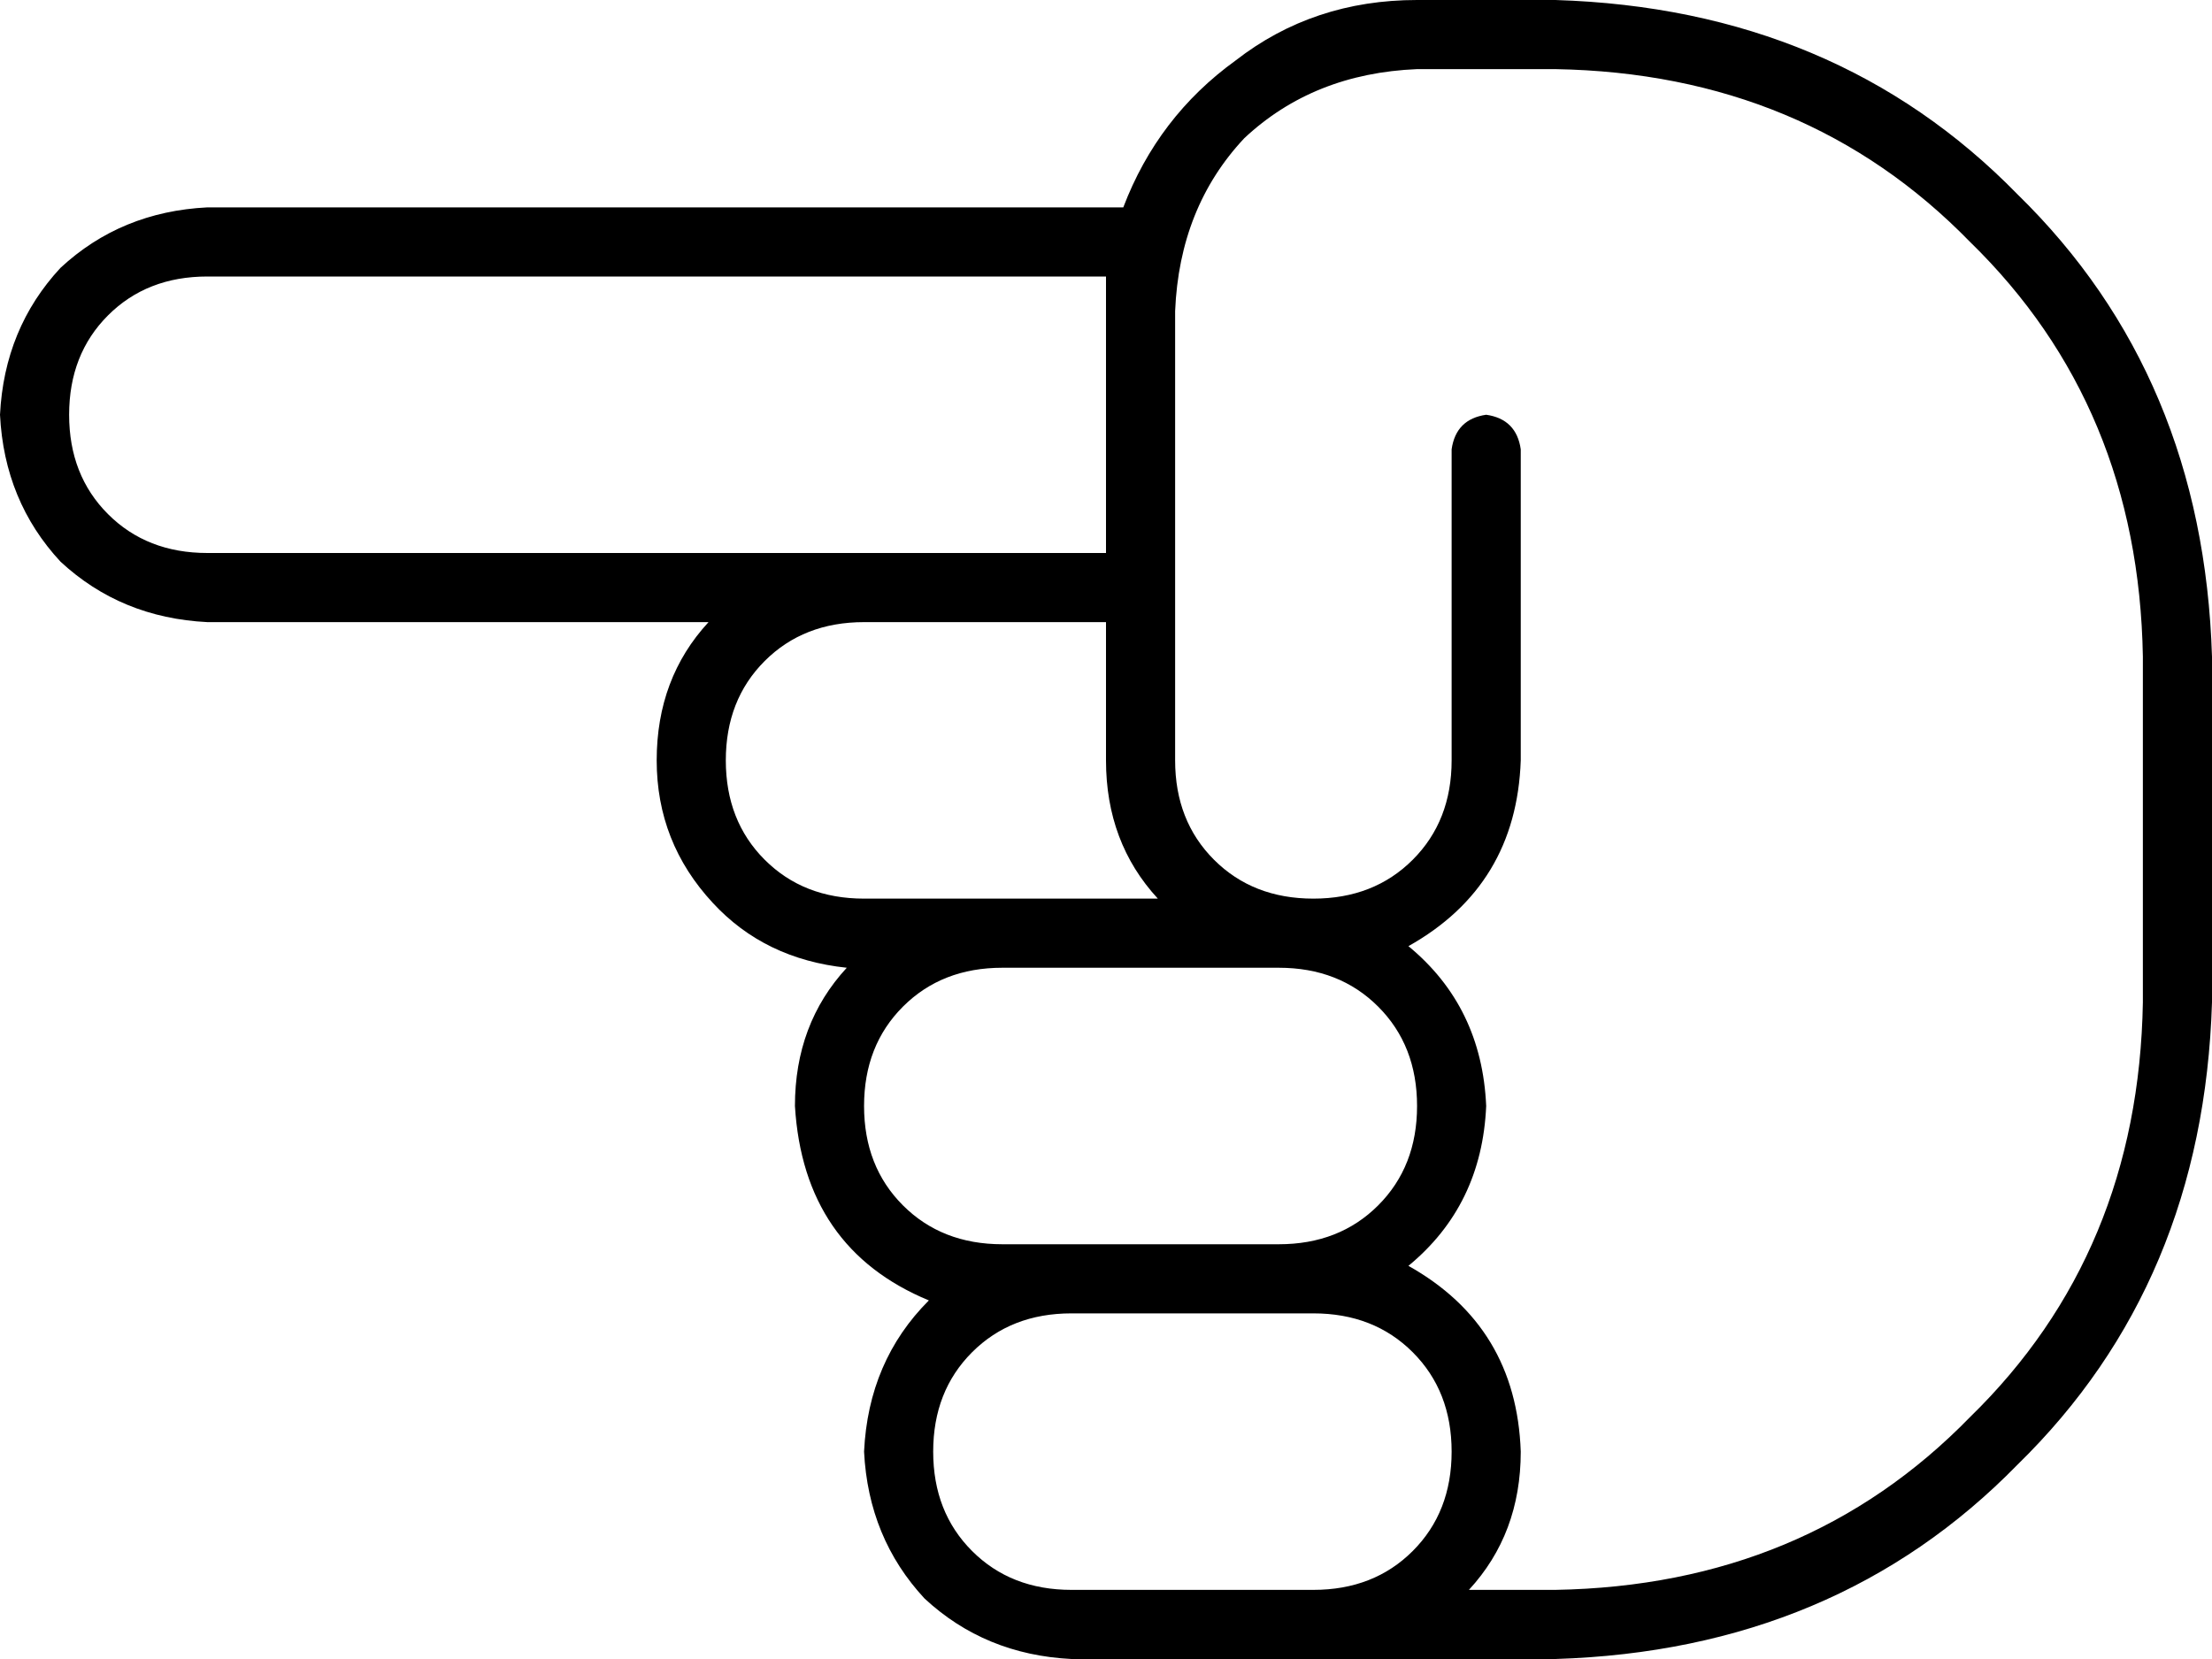 <svg viewBox="0 0 512 384">
  <path
    d="M 48 64 Q 34 64 25 73 L 25 73 Q 16 82 16 96 Q 16 110 25 119 Q 34 128 48 128 L 200 128 L 256 128 L 256 72 Q 256 68 256 64 L 48 64 L 48 64 Z M 272 128 L 272 128 L 272 144 L 272 144 L 272 176 Q 272 190 281 199 Q 290 208 304 208 Q 318 208 327 199 Q 336 190 336 176 L 336 104 Q 337 97 344 96 Q 351 97 352 104 L 352 176 Q 351 205 326 219 Q 343 233 344 256 Q 343 279 326 293 Q 351 307 352 336 Q 352 355 340 368 L 360 368 Q 418 367 456 328 Q 495 290 496 232 L 496 152 Q 495 94 456 56 Q 418 17 360 16 L 328 16 Q 304 17 288 32 Q 273 48 272 72 L 272 128 L 272 128 Z M 256 144 L 200 144 Q 186 144 177 153 Q 168 162 168 176 Q 168 190 177 199 Q 186 208 200 208 L 232 208 Q 232 208 232 208 Q 232 208 232 208 L 268 208 Q 256 195 256 176 L 256 144 L 256 144 Z M 164 144 L 48 144 Q 28 143 14 130 Q 1 116 0 96 Q 1 76 14 62 Q 28 49 48 48 L 260 48 Q 268 27 286 14 Q 304 0 328 0 L 360 0 Q 425 2 467 45 Q 510 87 512 152 L 512 232 Q 510 297 467 339 Q 425 382 360 384 L 304 384 L 280 384 L 248 384 Q 228 383 214 370 Q 201 356 200 336 Q 201 315 215 301 Q 186 289 184 256 Q 184 237 196 224 Q 177 222 165 209 Q 152 195 152 176 Q 152 157 164 144 L 164 144 Z M 272 224 L 232 224 Q 218 224 209 233 Q 200 242 200 256 Q 200 270 209 279 Q 218 288 232 288 L 248 288 L 296 288 Q 310 288 319 279 Q 328 270 328 256 Q 328 242 319 233 Q 310 224 296 224 L 272 224 L 272 224 Z M 280 368 L 304 368 Q 318 368 327 359 Q 336 350 336 336 Q 336 322 327 313 Q 318 304 304 304 L 296 304 L 248 304 Q 234 304 225 313 Q 216 322 216 336 Q 216 350 225 359 Q 234 368 248 368 L 280 368 L 280 368 Z"
  />
</svg>